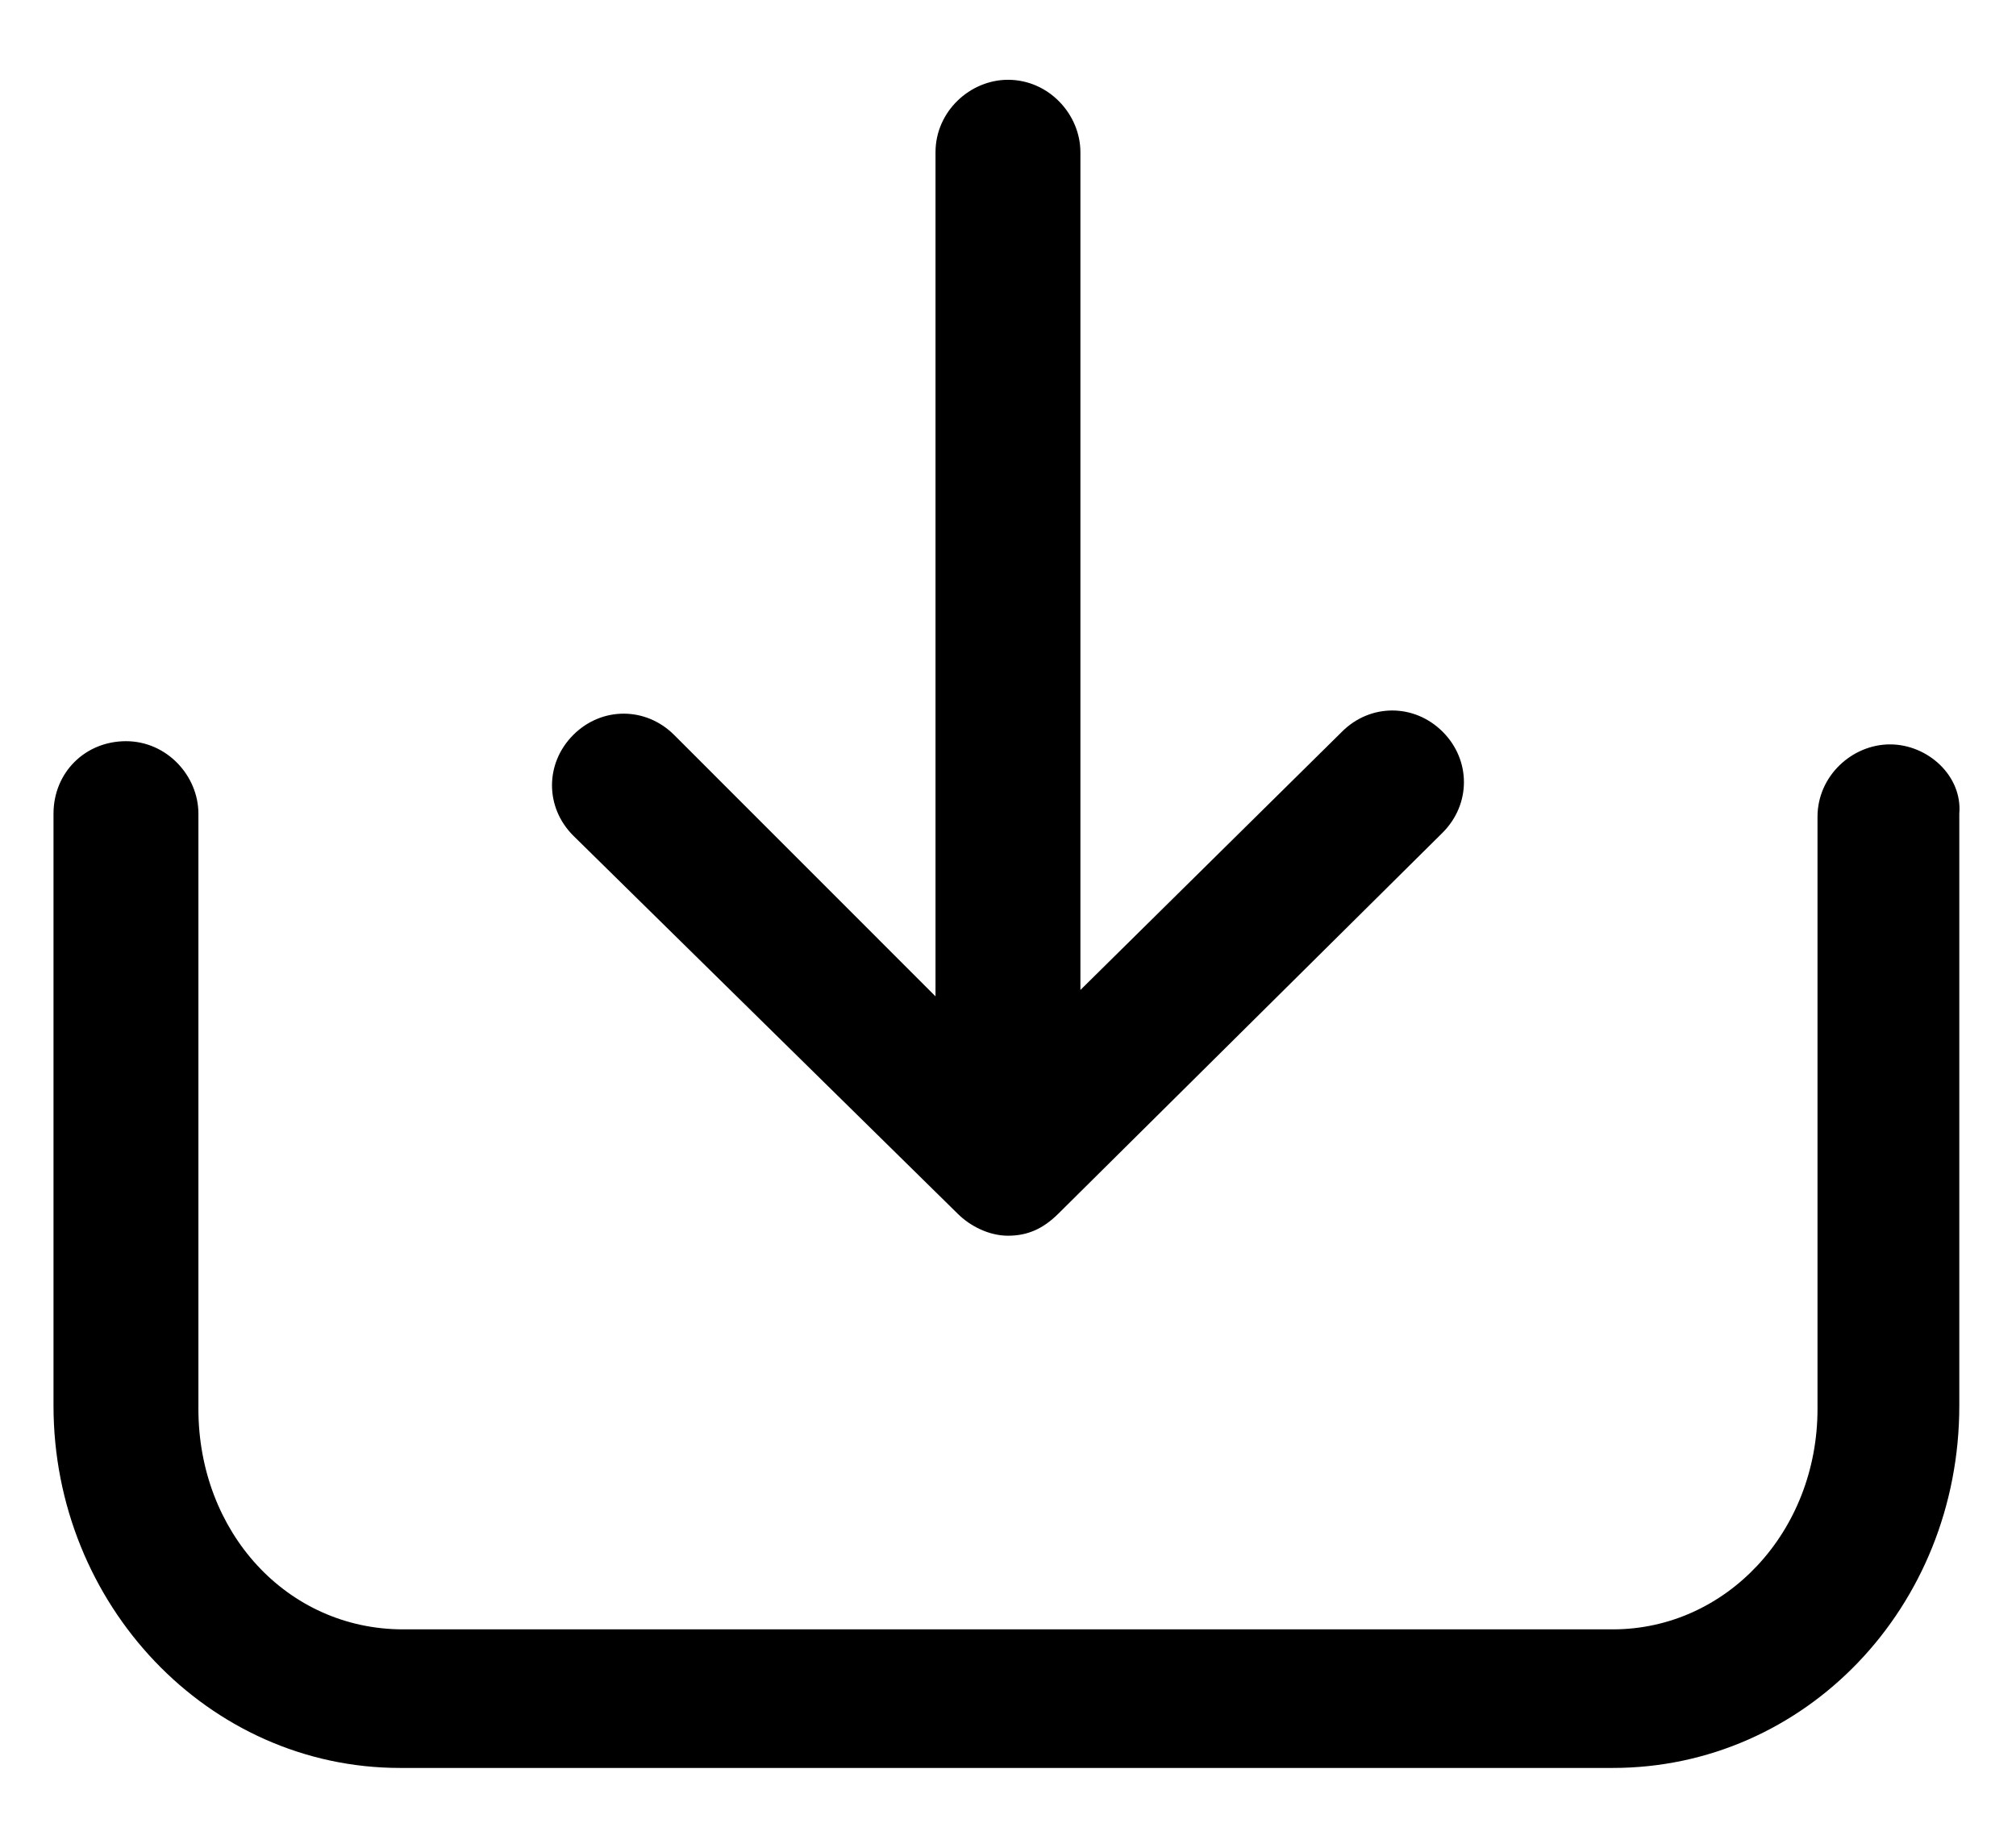 <svg width="24" height="22" viewBox="0 0 24 22" fill="none" xmlns="http://www.w3.org/2000/svg">
<g id="Group">
<path id="Vector" d="M22.5 8.863C22.05 8.863 21.637 9.238 21.637 9.725V16.775C21.637 18.238 20.55 19.4 19.2 19.4H4.8C3.412 19.4 2.362 18.238 2.362 16.775V9.688C2.362 9.238 1.987 8.825 1.5 8.825C1.012 8.825 0.637 9.2 0.637 9.688V16.738C0.637 19.1 2.475 21.05 4.762 21.05H19.2C21.488 21.05 23.325 19.137 23.325 16.738V9.688C23.363 9.238 22.95 8.863 22.5 8.863Z" fill="black"/>
<path id="Vector_2" d="M11.4 14.45C11.55 14.6 11.775 14.713 12 14.713C12.225 14.713 12.412 14.637 12.6 14.45L17.175 9.913C17.512 9.575 17.512 9.05 17.175 8.713C16.837 8.375 16.312 8.375 15.975 8.713L12.862 11.787V1.813C12.862 1.363 12.487 0.95 12 0.95C11.55 0.95 11.137 1.325 11.137 1.813V11.863L8.025 8.75C7.687 8.413 7.162 8.413 6.825 8.75C6.487 9.088 6.487 9.613 6.825 9.95L11.4 14.45Z" fill="black"/>
</g>
</svg>
